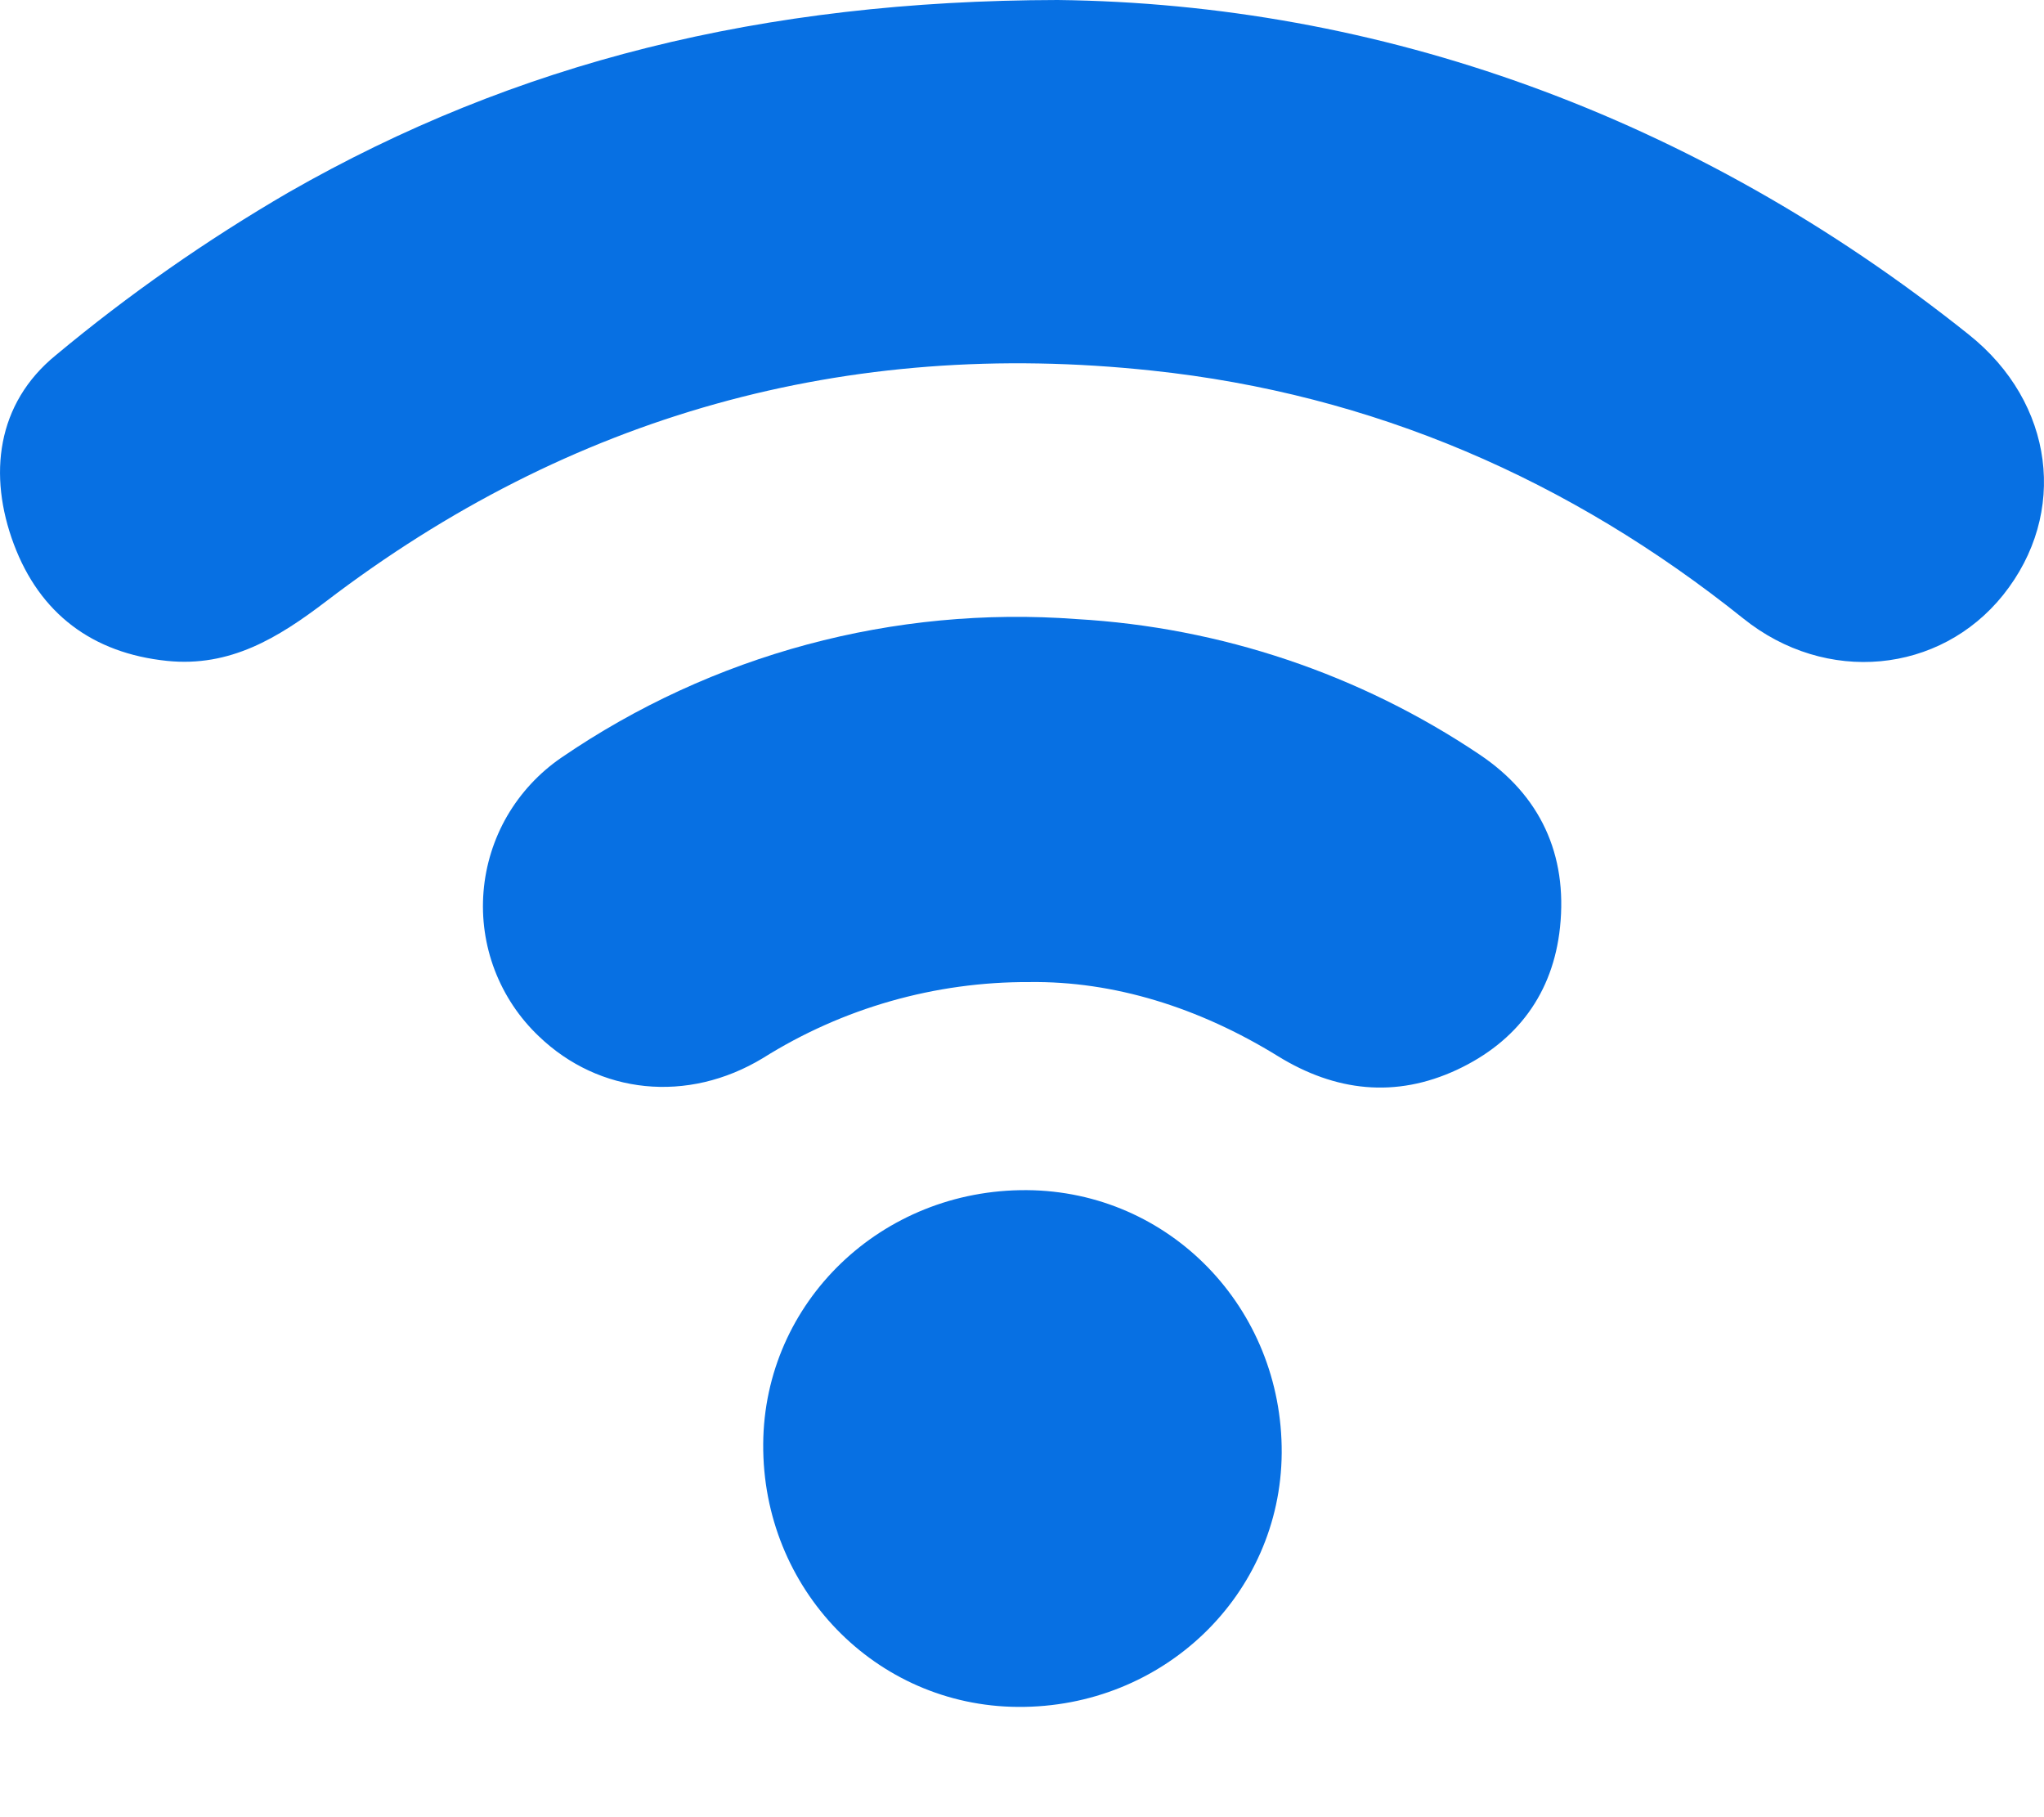 <svg width="18" height="16" viewBox="0 0 18 16" fill="none" xmlns="http://www.w3.org/2000/svg">
<path d="M9.314 0C12.136 0.033 14.909 1.006 17.339 2.947C18.091 3.547 18.215 4.52 17.64 5.239C17.084 5.932 16.081 6.032 15.351 5.445C13.825 4.223 12.09 3.469 10.144 3.263C7.455 2.975 5.02 3.654 2.87 5.296C2.45 5.616 2.026 5.876 1.471 5.819C0.811 5.751 0.35 5.4 0.122 4.792C-0.106 4.184 -0.031 3.553 0.492 3.127C1.133 2.593 1.819 2.114 2.541 1.694C4.538 0.551 6.712 0.005 9.314 0Z" fill="#0770E3"/>
<path d="M9.066 8.647C8.236 8.643 7.421 8.875 6.719 9.316C6.053 9.719 5.275 9.633 4.746 9.125C4.574 8.962 4.442 8.764 4.357 8.543C4.273 8.323 4.239 8.087 4.258 7.852C4.277 7.617 4.348 7.389 4.466 7.185C4.585 6.981 4.747 6.806 4.942 6.672C6.272 5.761 7.873 5.331 9.482 5.451C10.751 5.524 11.976 5.936 13.03 6.644C13.564 7.002 13.805 7.524 13.738 8.164C13.677 8.745 13.361 9.171 12.831 9.419C12.29 9.671 11.76 9.611 11.255 9.3C10.557 8.869 9.805 8.637 9.066 8.647Z" fill="#0770E3"/>
<path d="M9.043 10.479C10.298 10.488 11.295 11.516 11.287 12.794C11.278 14.043 10.243 15.039 8.963 15.029C7.711 15.021 6.712 13.99 6.721 12.714C6.729 11.464 7.763 10.47 9.043 10.479Z" fill="#0770E3"/>
</svg>
